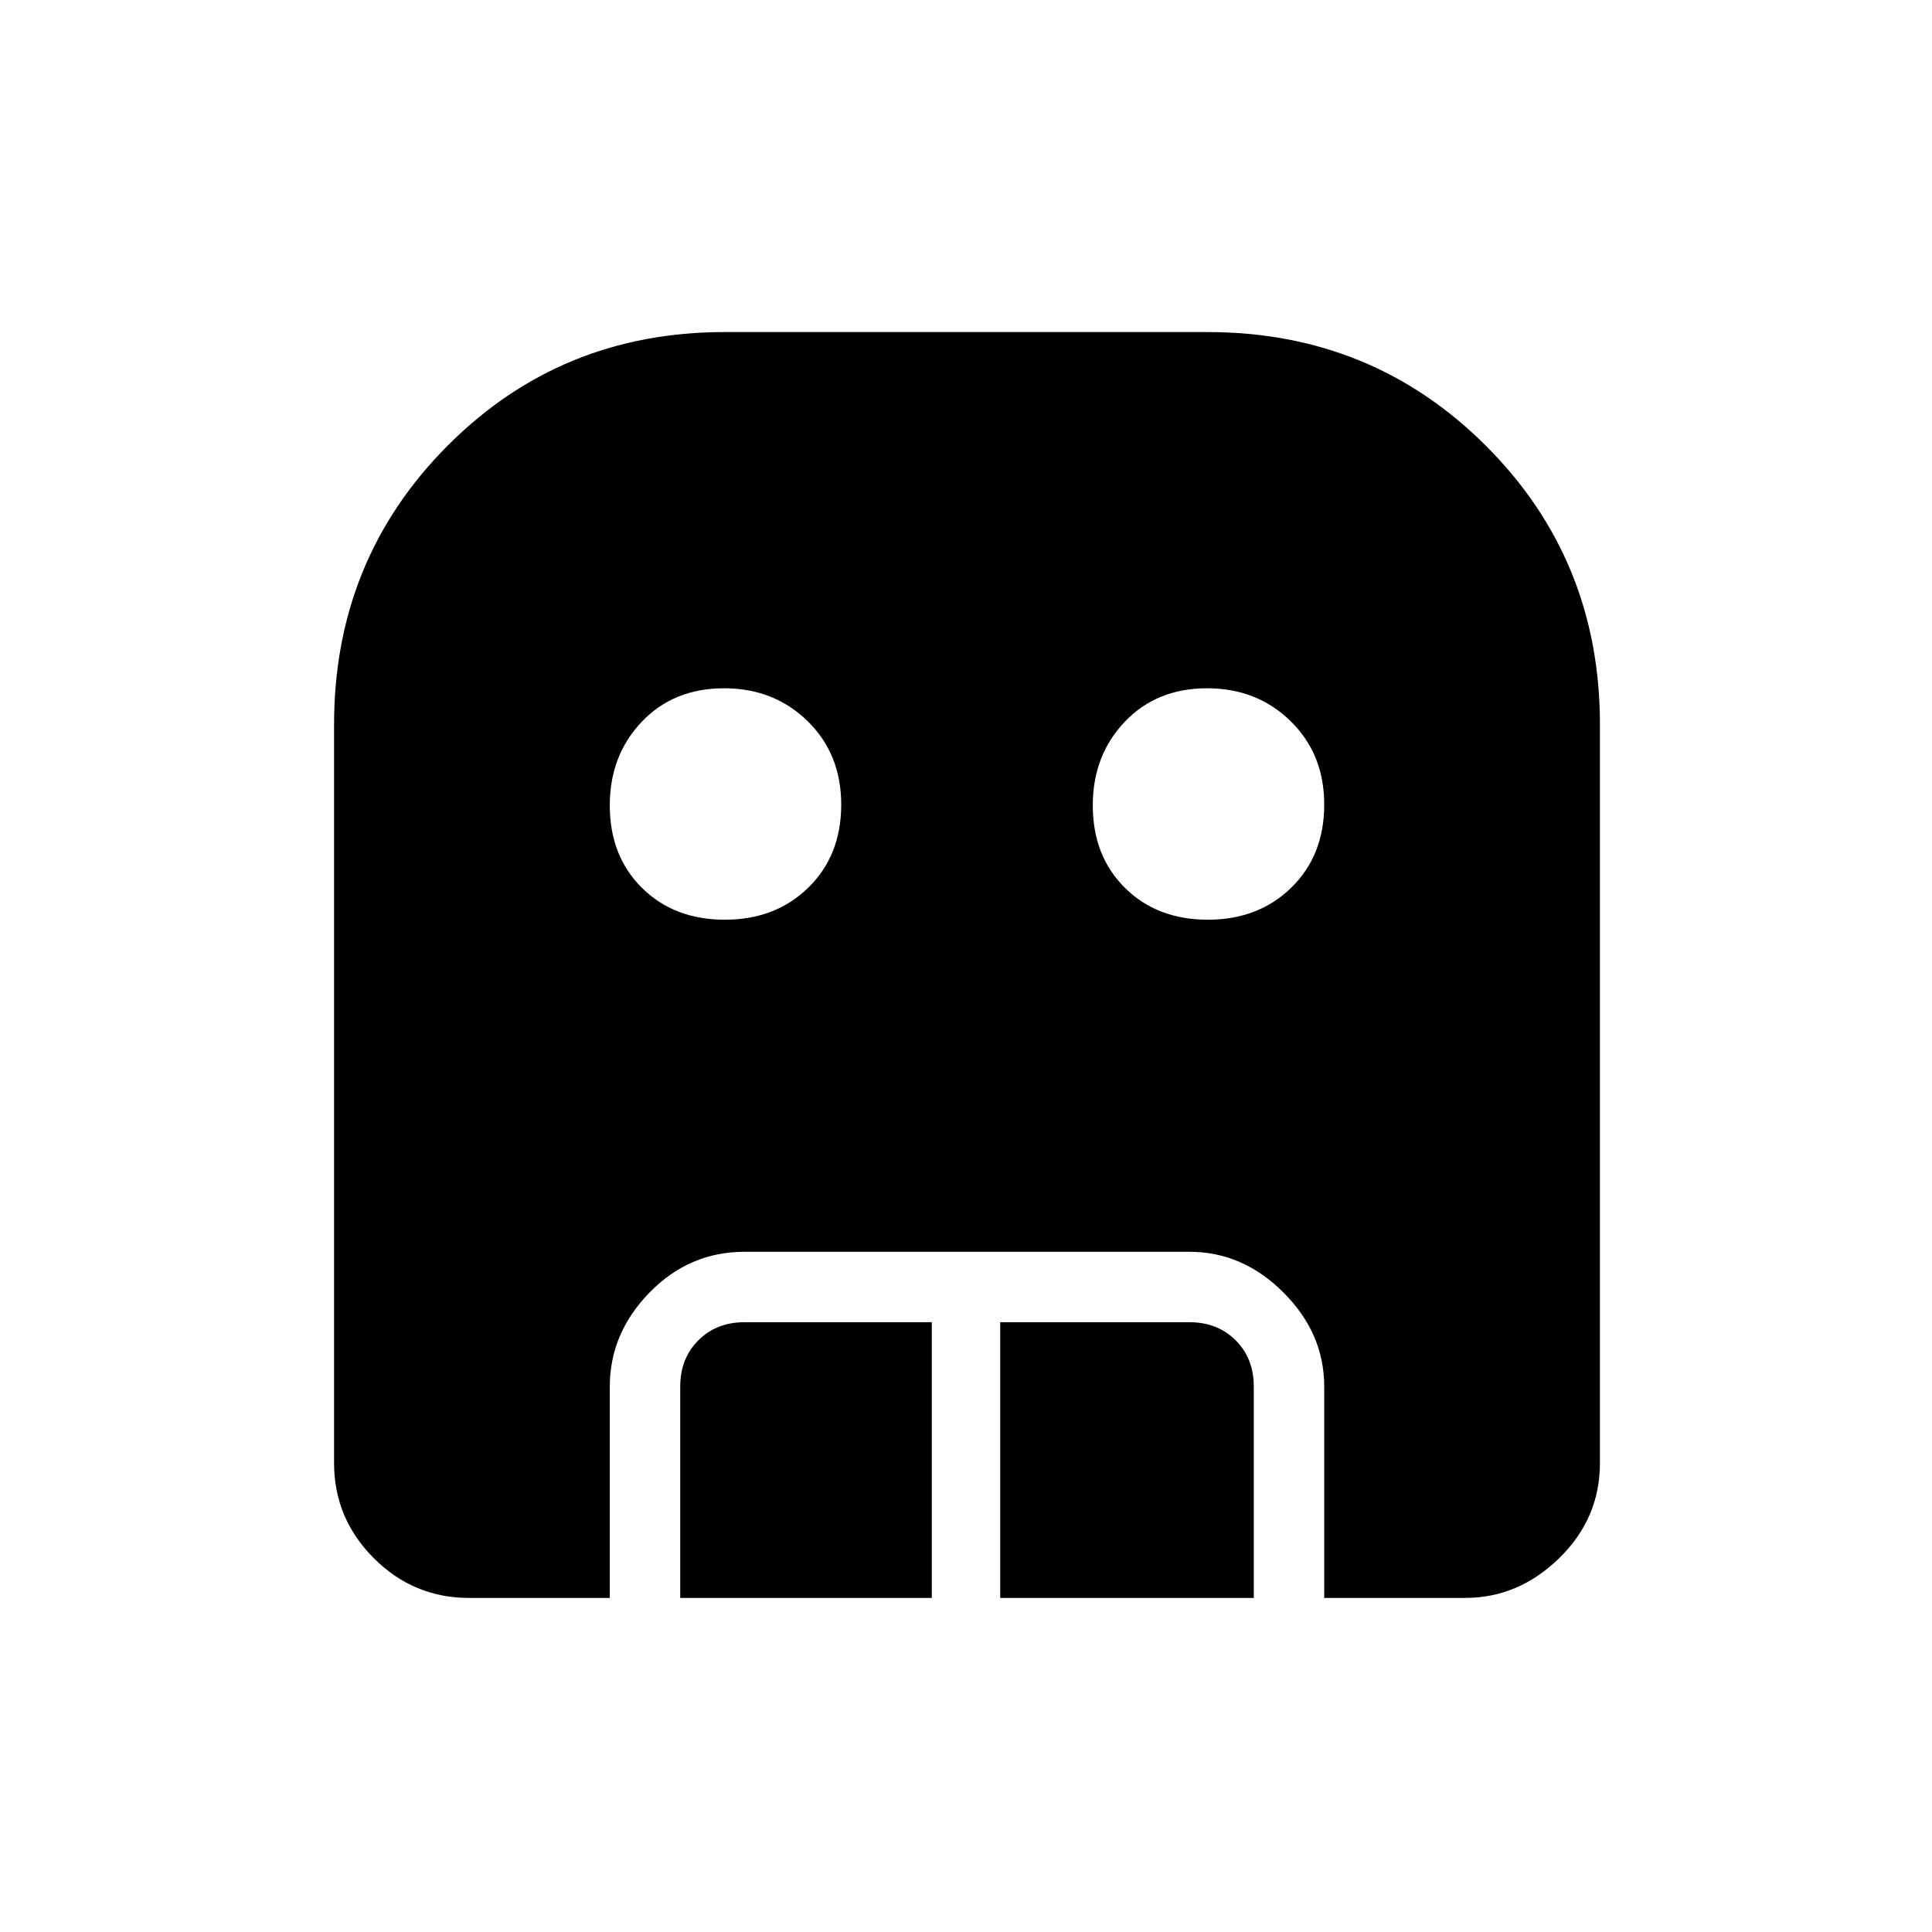 <svg xmlns="http://www.w3.org/2000/svg" height="48" viewBox="0 -960 960 960" width="48"><path d="M360.17-503q25.19 0 41.51-15.99Q418-534.97 418-560.17q0-25.19-16.72-41.51Q384.55-618 359.83-618q-25.19 0-41.01 16.72Q303-584.55 303-559.83q0 25.19 15.99 41.01Q334.97-503 360.17-503Zm240 0q25.19 0 41.51-15.99Q658-534.97 658-560.17q0-25.19-16.72-41.51Q624.55-618 599.83-618q-25.19 0-41.01 16.72Q543-584.55 543-559.83q0 25.19 15.99 41.01Q574.97-503 600.17-503ZM338-166v-105q0-14 9-23t23-9h93v137H338Zm159 0v-137h94q14 0 23 9t9 23v105H497Zm-264 0q-27.5 0-47.25-19.75T166-233v-367q0-81.83 56.29-138.42Q278.58-795 360-795h240q81.83 0 138.42 56.58Q795-681.83 795-600v367q0 27.5-20.25 47.25T728-166h-70v-105q0-26.5-20.25-46.75T591-338H370q-27.5 0-47.25 20.25T303-271v105h-70Z"/></svg>